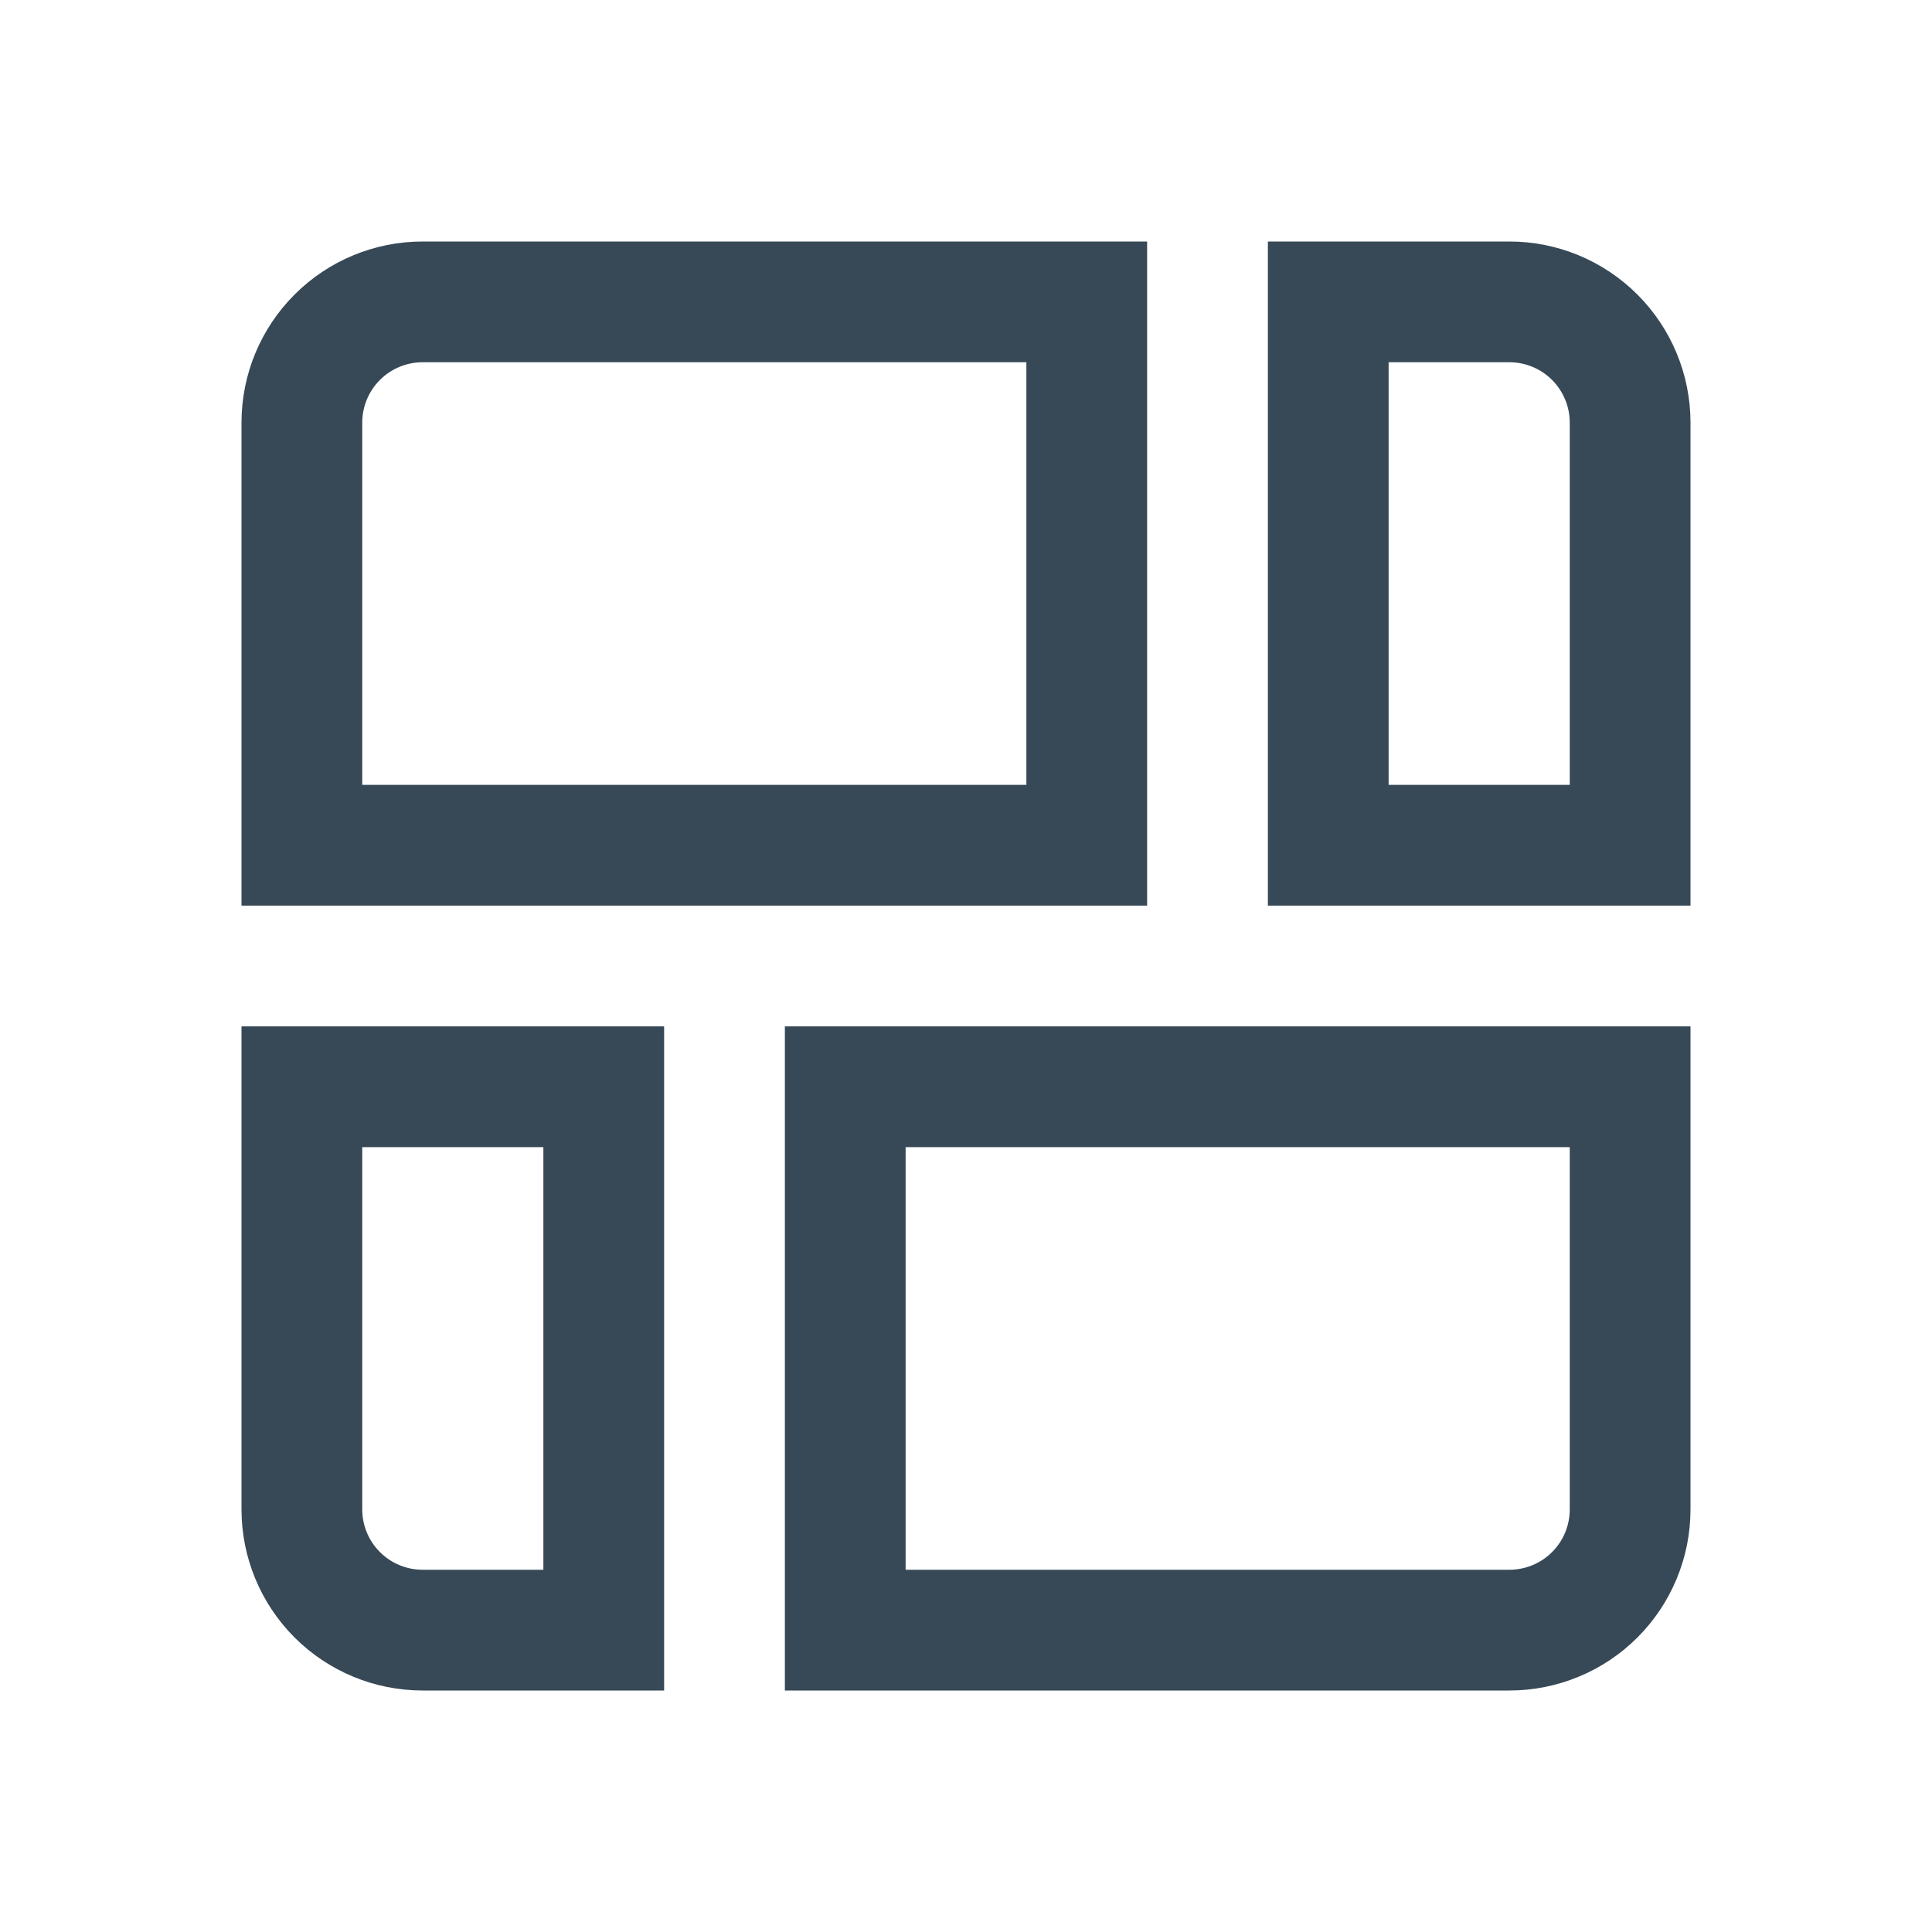 <svg width="32" height="32" viewBox="0 0 32 32" fill="none" xmlns="http://www.w3.org/2000/svg">
<g clip-path="url(#clip0_403_3691)" filter="url(#filter0_d_403_3691)">
<path d="M17 2V9H6V3C6 2.735 6.105 2.48 6.293 2.293C6.48 2.105 6.735 2 7 2H17ZM19 0H7C6.204 0 5.441 0.316 4.879 0.879C4.316 1.441 4 2.204 4 3V11H19V0Z" fill="#374957"/>
<path d="M25 2C25.265 2 25.519 2.105 25.707 2.293C25.894 2.48 26 2.735 26 3V9H23V2H25ZM25 0H21V11H28V3C28 2.204 27.683 1.441 27.121 0.879C26.558 0.316 25.795 0 25 0V0Z" fill="#374957"/>
<path d="M9 15V22H7C6.735 22 6.48 21.895 6.293 21.707C6.105 21.52 6 21.266 6 21V15H9ZM11 13H4V21C4 21.796 4.316 22.559 4.879 23.122C5.441 23.684 6.204 24 7 24H11V13Z" fill="#374957"/>
<path d="M26 15V21C26 21.266 25.895 21.52 25.707 21.707C25.52 21.895 25.265 22 25 22H15V15H26ZM28 13H13V24H25C25.796 24 26.559 23.684 27.121 23.122C27.684 22.559 28 21.796 28 21V13Z" fill="#374957"/>
</g>
<defs>
<filter id="filter0_d_403_3691" x="0" y="0" width="32" height="32" filterUnits="userSpaceOnUse" color-interpolation-filters="sRGB">
<feFlood flood-opacity="0" result="BackgroundImageFix"/>
<feColorMatrix in="SourceAlpha" type="matrix" values="0 0 0 0 0 0 0 0 0 0 0 0 0 0 0 0 0 0 127 0" result="hardAlpha"/>
<feOffset dy="4"/>
<feGaussianBlur stdDeviation="2"/>
<feComposite in2="hardAlpha" operator="out"/>
<feColorMatrix type="matrix" values="0 0 0 0 0 0 0 0 0 0 0 0 0 0 0 0 0 0 0.25 0"/>
<feBlend mode="normal" in2="BackgroundImageFix" result="effect1_dropShadow_403_3691"/>
<feBlend mode="normal" in="SourceGraphic" in2="effect1_dropShadow_403_3691" result="shape"/>
</filter>
<clipPath id="clip0_403_3691">
<rect width="24" height="24" fill="white" transform="translate(4)"/>
</clipPath>
</defs>
</svg>
